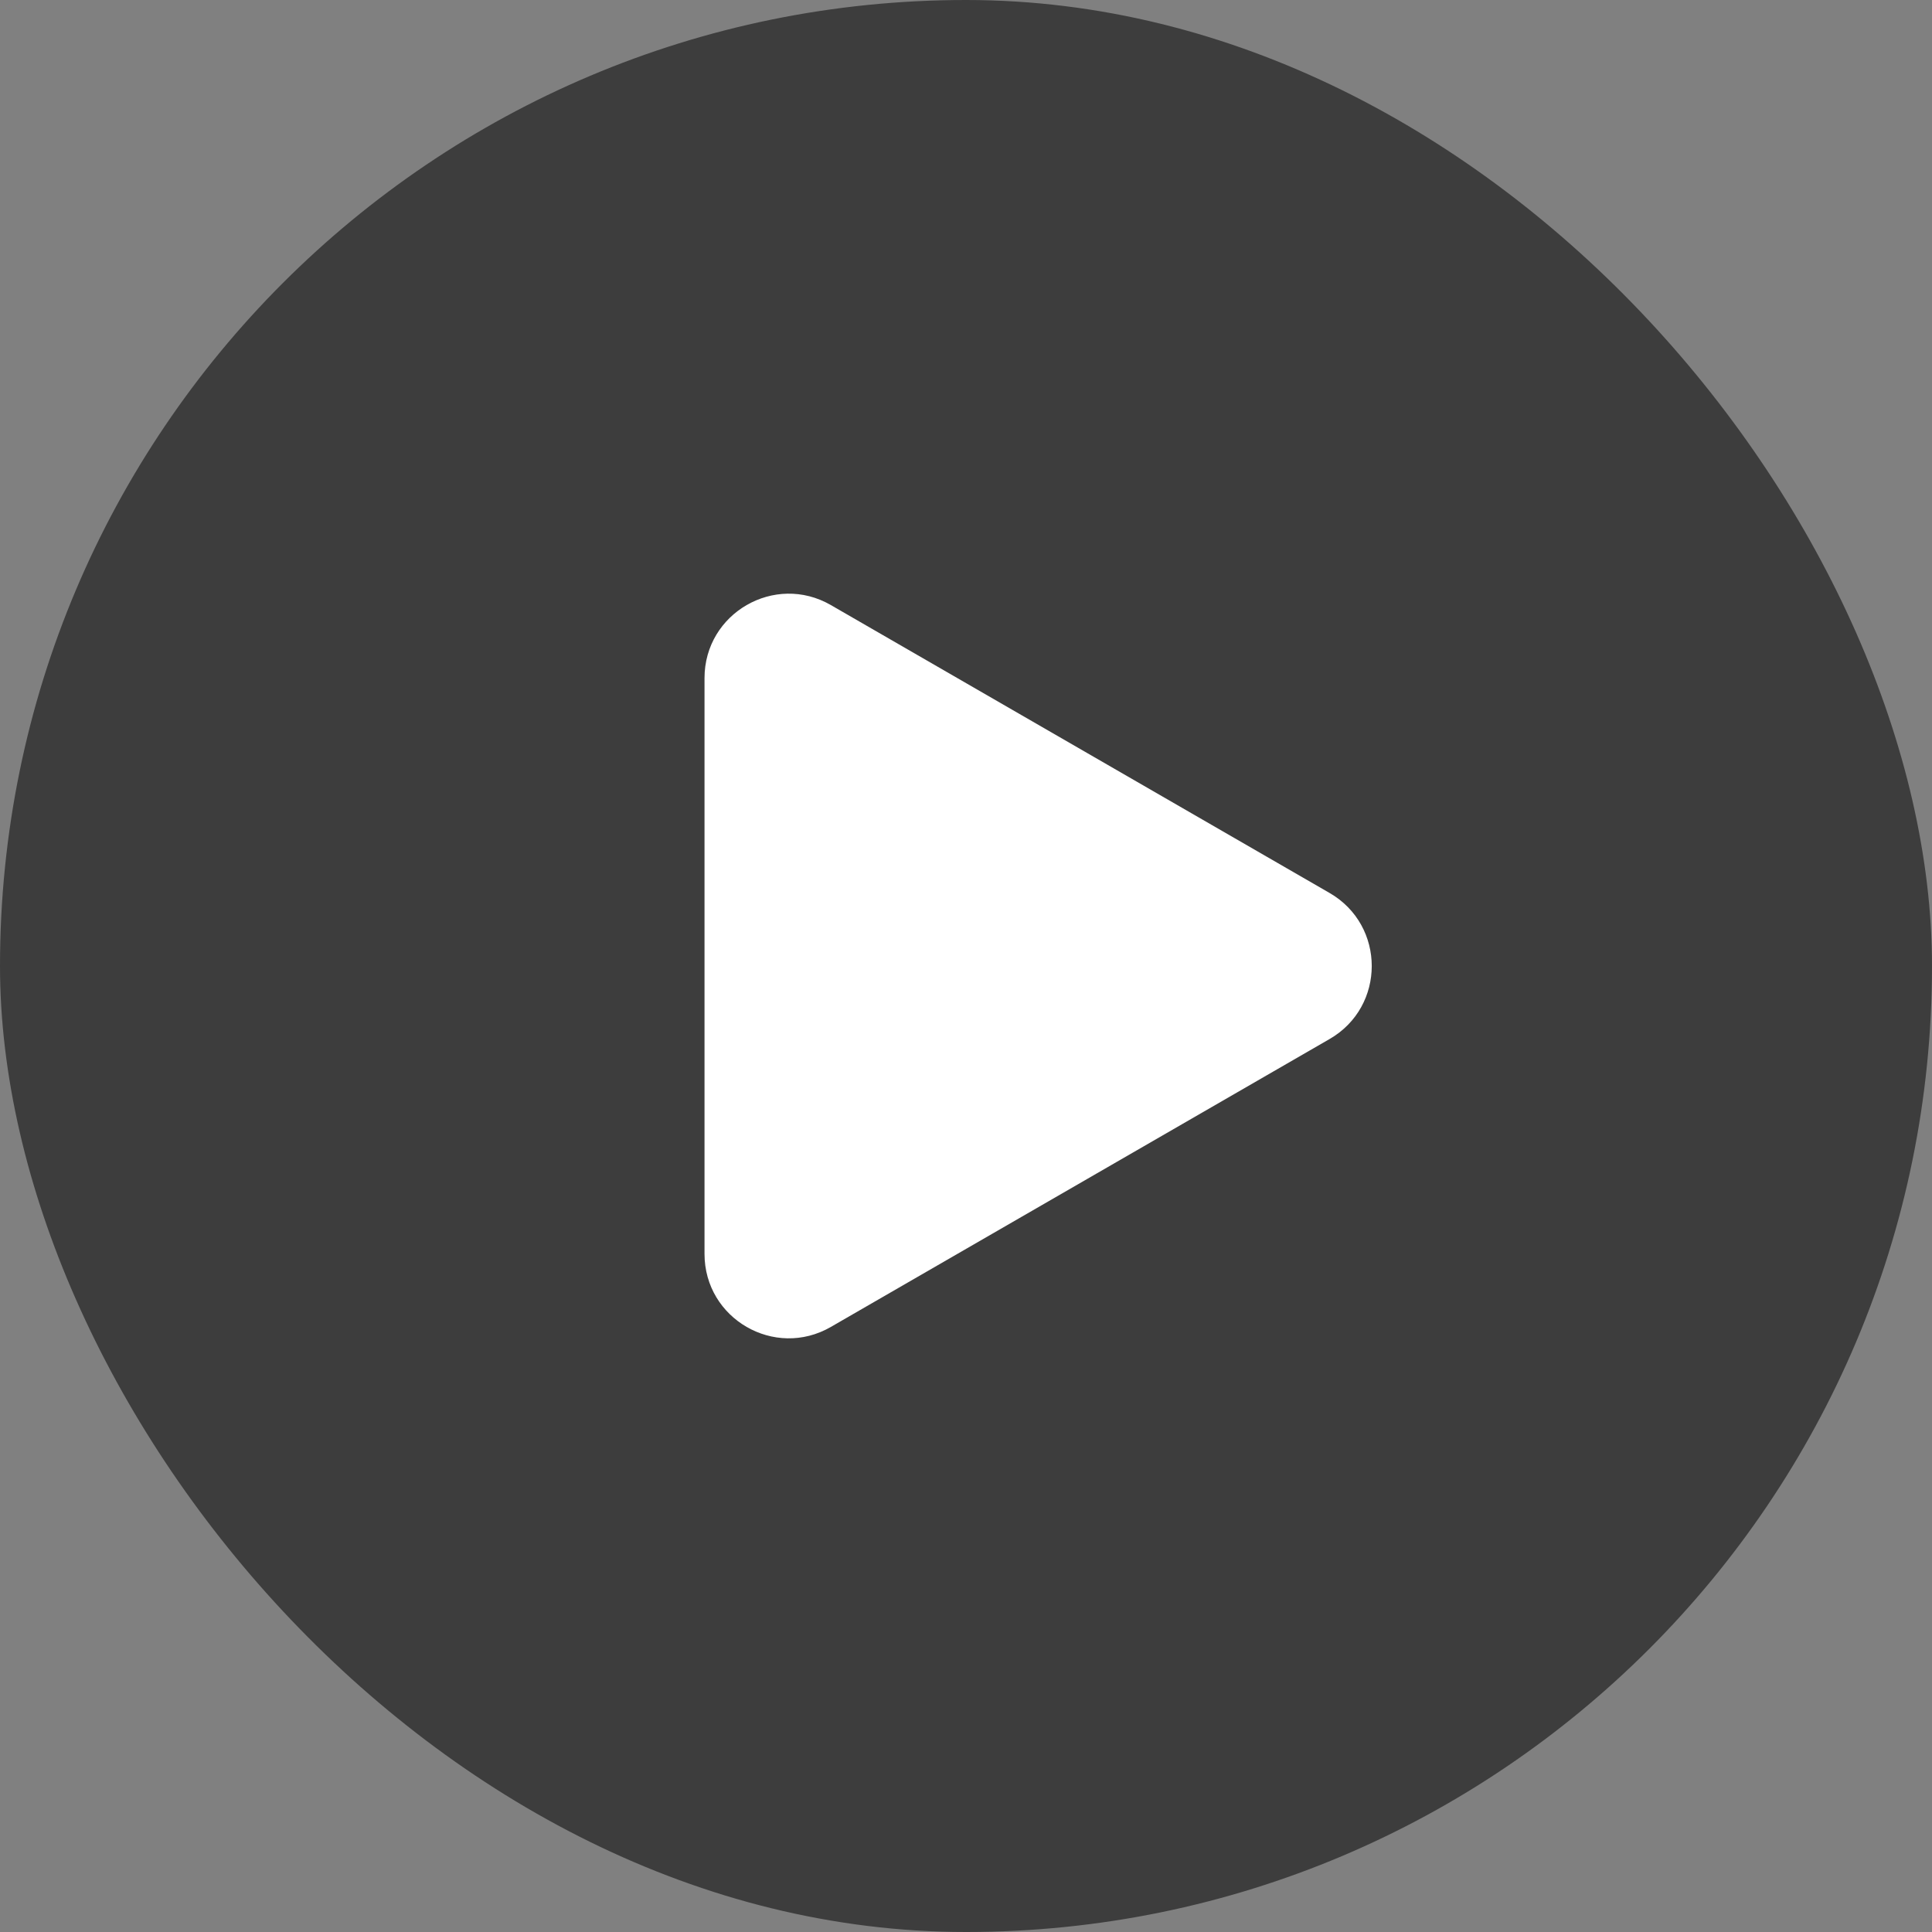 <svg width="32" height="32" viewBox="0 0 32 32" fill="none" xmlns="http://www.w3.org/2000/svg">
<rect x="0" y="0" width="32" height="32" fill="#808080" stroke="none"/>
<rect width="32" height="32" rx="16" fill="black" fill-opacity="0.52"/>
<path d="M22.023 17.209C22.953 16.672 22.953 15.329 22.023 14.791L13.762 10.022C12.832 9.485 11.669 10.156 11.669 11.231V20.769C11.669 21.844 12.832 22.515 13.762 21.978L22.023 17.209Z" fill="white"/>
</svg>
